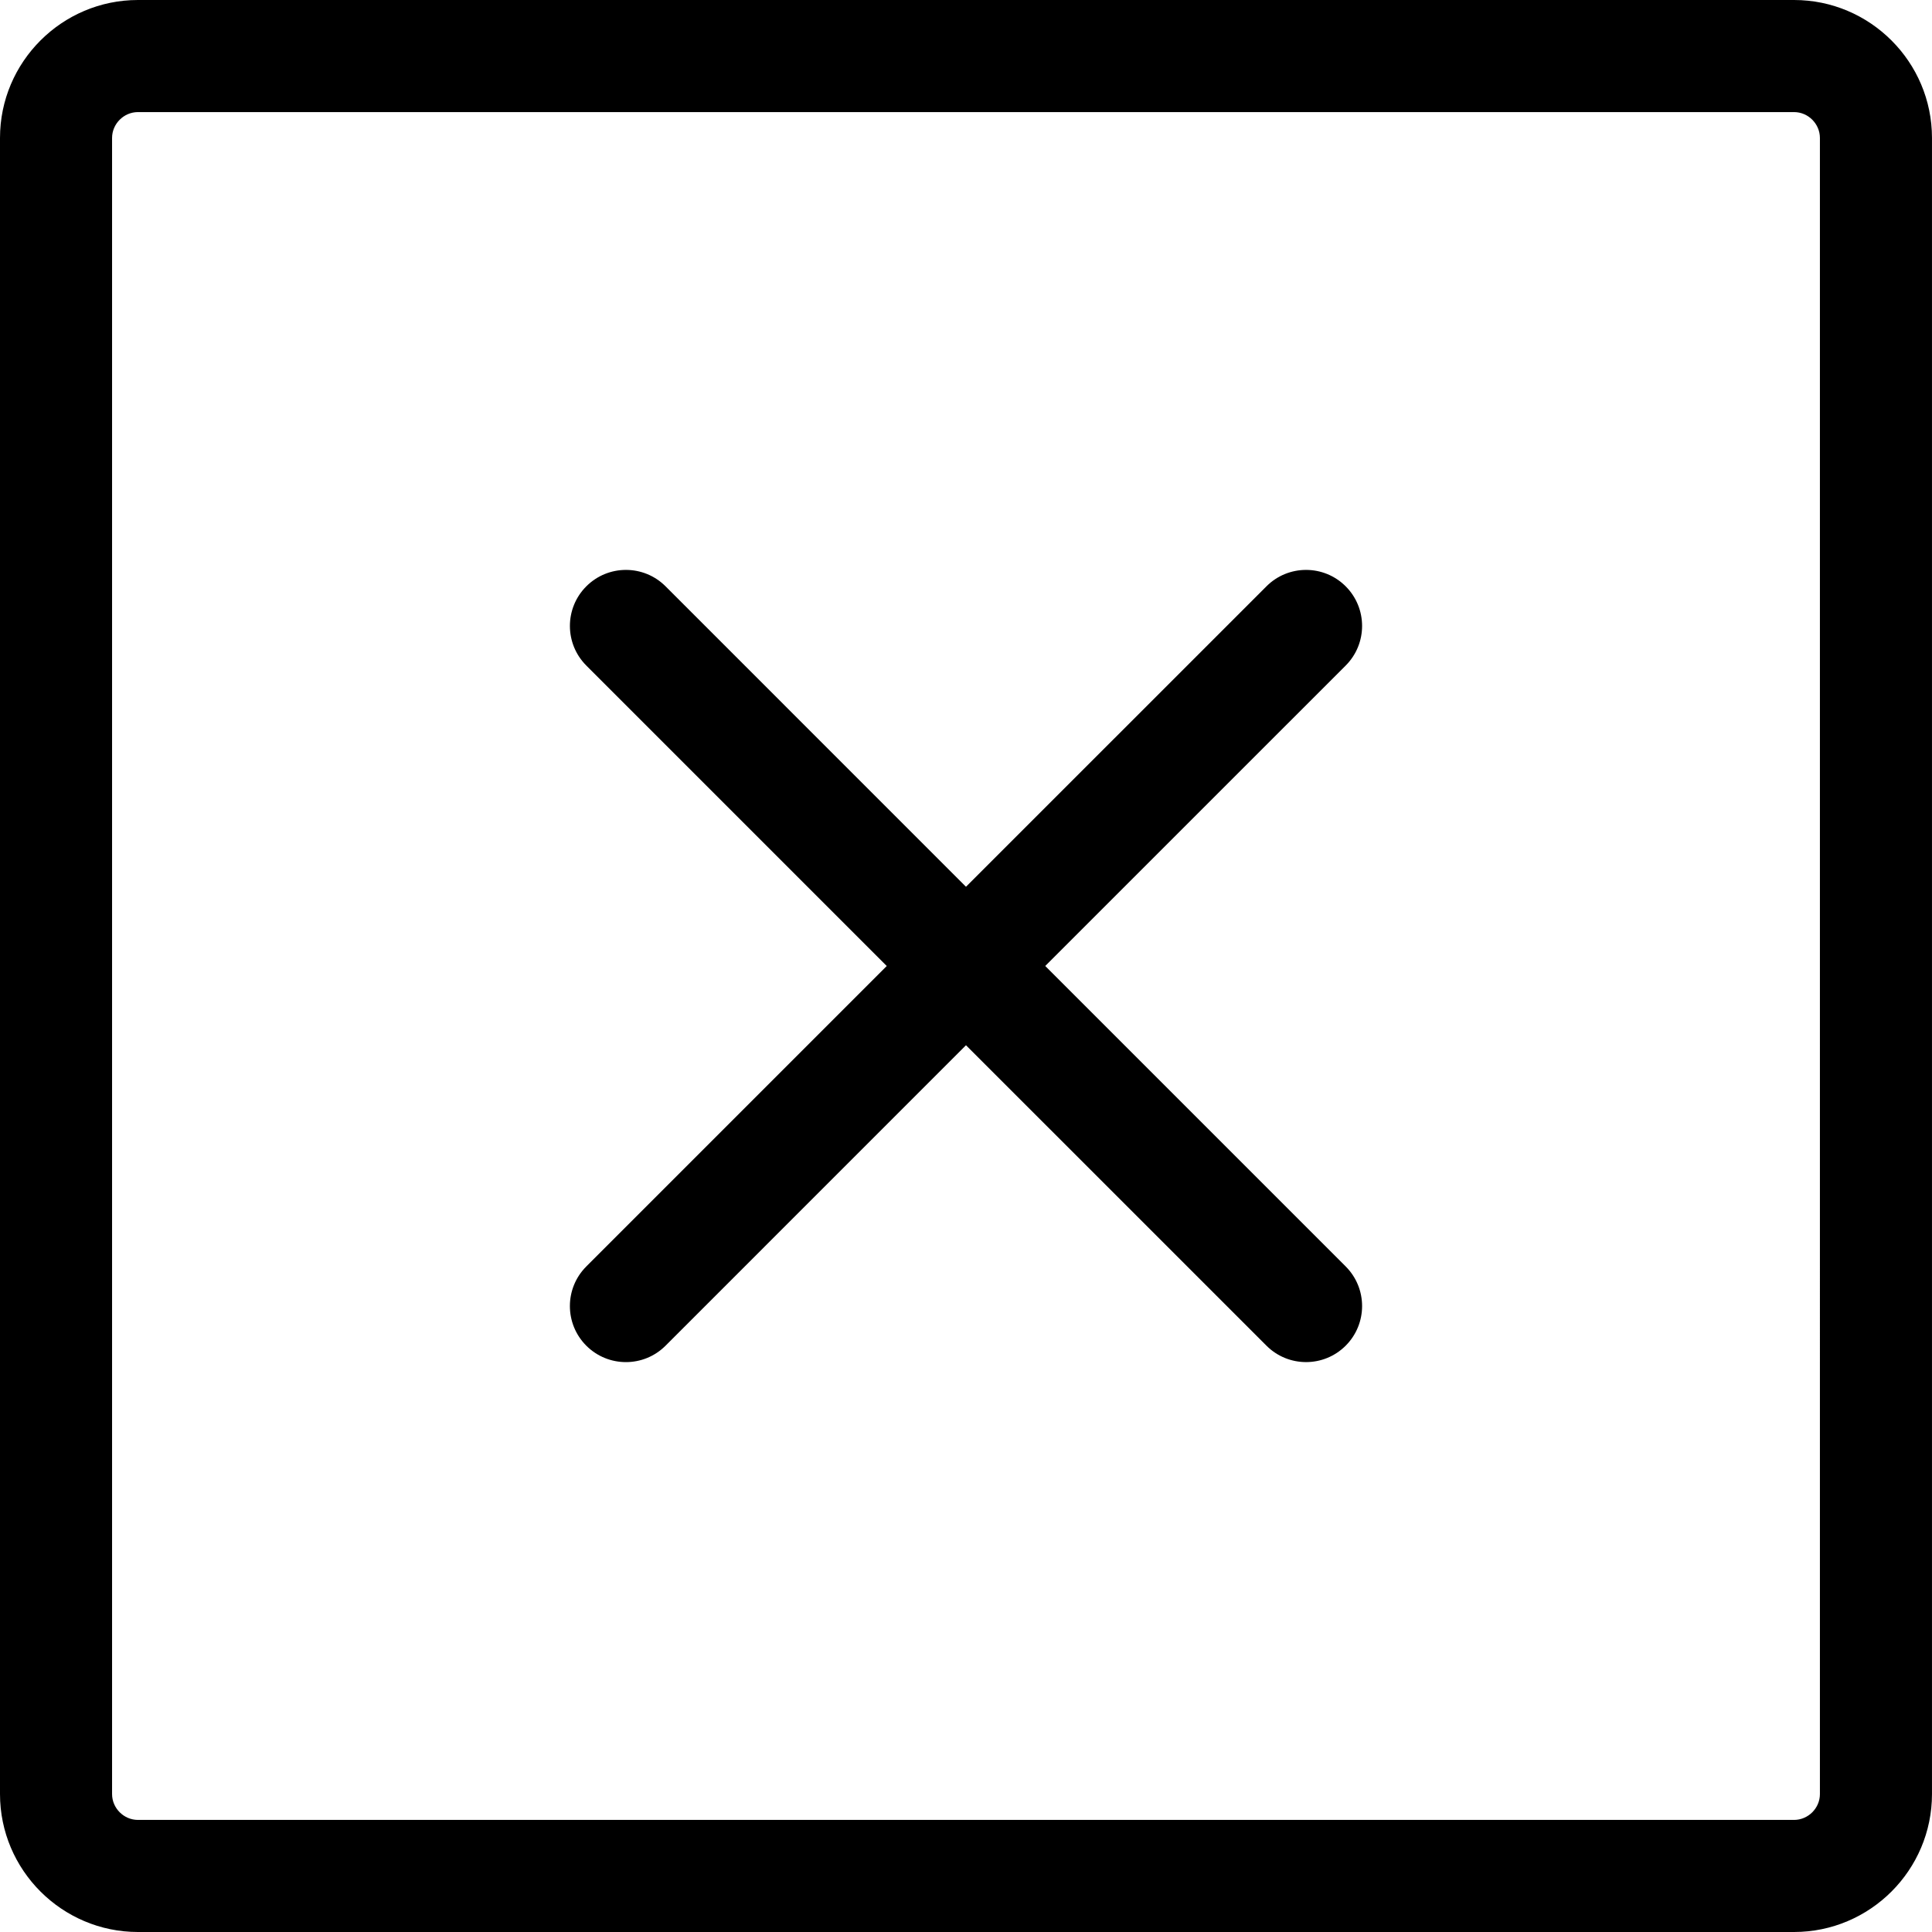 <?xml version="1.0" encoding="utf-8"?><svg version="1.1" id="Layer_1" xmlns="http://www.w3.org/2000/svg" xmlns:xlink="http://www.w3.org/1999/xlink" x="0px" y="0px" width="122.879px" height="122.88px" viewBox="0 0 122.879 122.88" enable-background="new 0 0 122.879 122.88" xml:space="preserve"><g><path d="M8.773,0h105.332c2.417,0,4.611,0.986,6.199,2.574c1.589,1.588,2.574,3.783,2.574,6.199v105.333 c0,2.416-0.985,4.61-2.574,6.199c-1.588,1.588-3.782,2.574-6.199,2.574H8.773c-2.416,0-4.611-0.986-6.199-2.574 C0.986,118.717,0,116.522,0,114.106V8.773c0-2.417,0.986-4.611,2.574-6.199S6.357,0,8.773,0L8.773,0z M80.549,37.291 c1.391-1.392,3.647-1.392,5.039,0s1.392,3.648,0,5.04L66.479,61.439l19.109,19.109c1.392,1.392,1.392,3.647,0,5.04 c-1.392,1.392-3.648,1.392-5.039,0L61.439,66.479L42.33,85.589c-1.392,1.392-3.648,1.392-5.04,0c-1.392-1.393-1.392-3.648,0-5.04 l19.109-19.109L37.291,42.331c-1.392-1.392-1.392-3.648,0-5.04s3.648-1.392,5.04,0L61.439,56.4L80.549,37.291L80.549,37.291z M114.105,7.129H8.773c-0.449,0-0.859,0.186-1.159,0.485c-0.3,0.3-0.486,0.71-0.486,1.159v105.333c0,0.448,0.186,0.859,0.486,1.159 c0.3,0.299,0.71,0.485,1.159,0.485h105.332c0.449,0,0.86-0.187,1.159-0.485c0.3-0.3,0.486-0.711,0.486-1.159V8.773 c0-0.449-0.187-0.859-0.486-1.159C114.966,7.315,114.555,7.129,114.105,7.129L114.105,7.129z"/></g></svg>